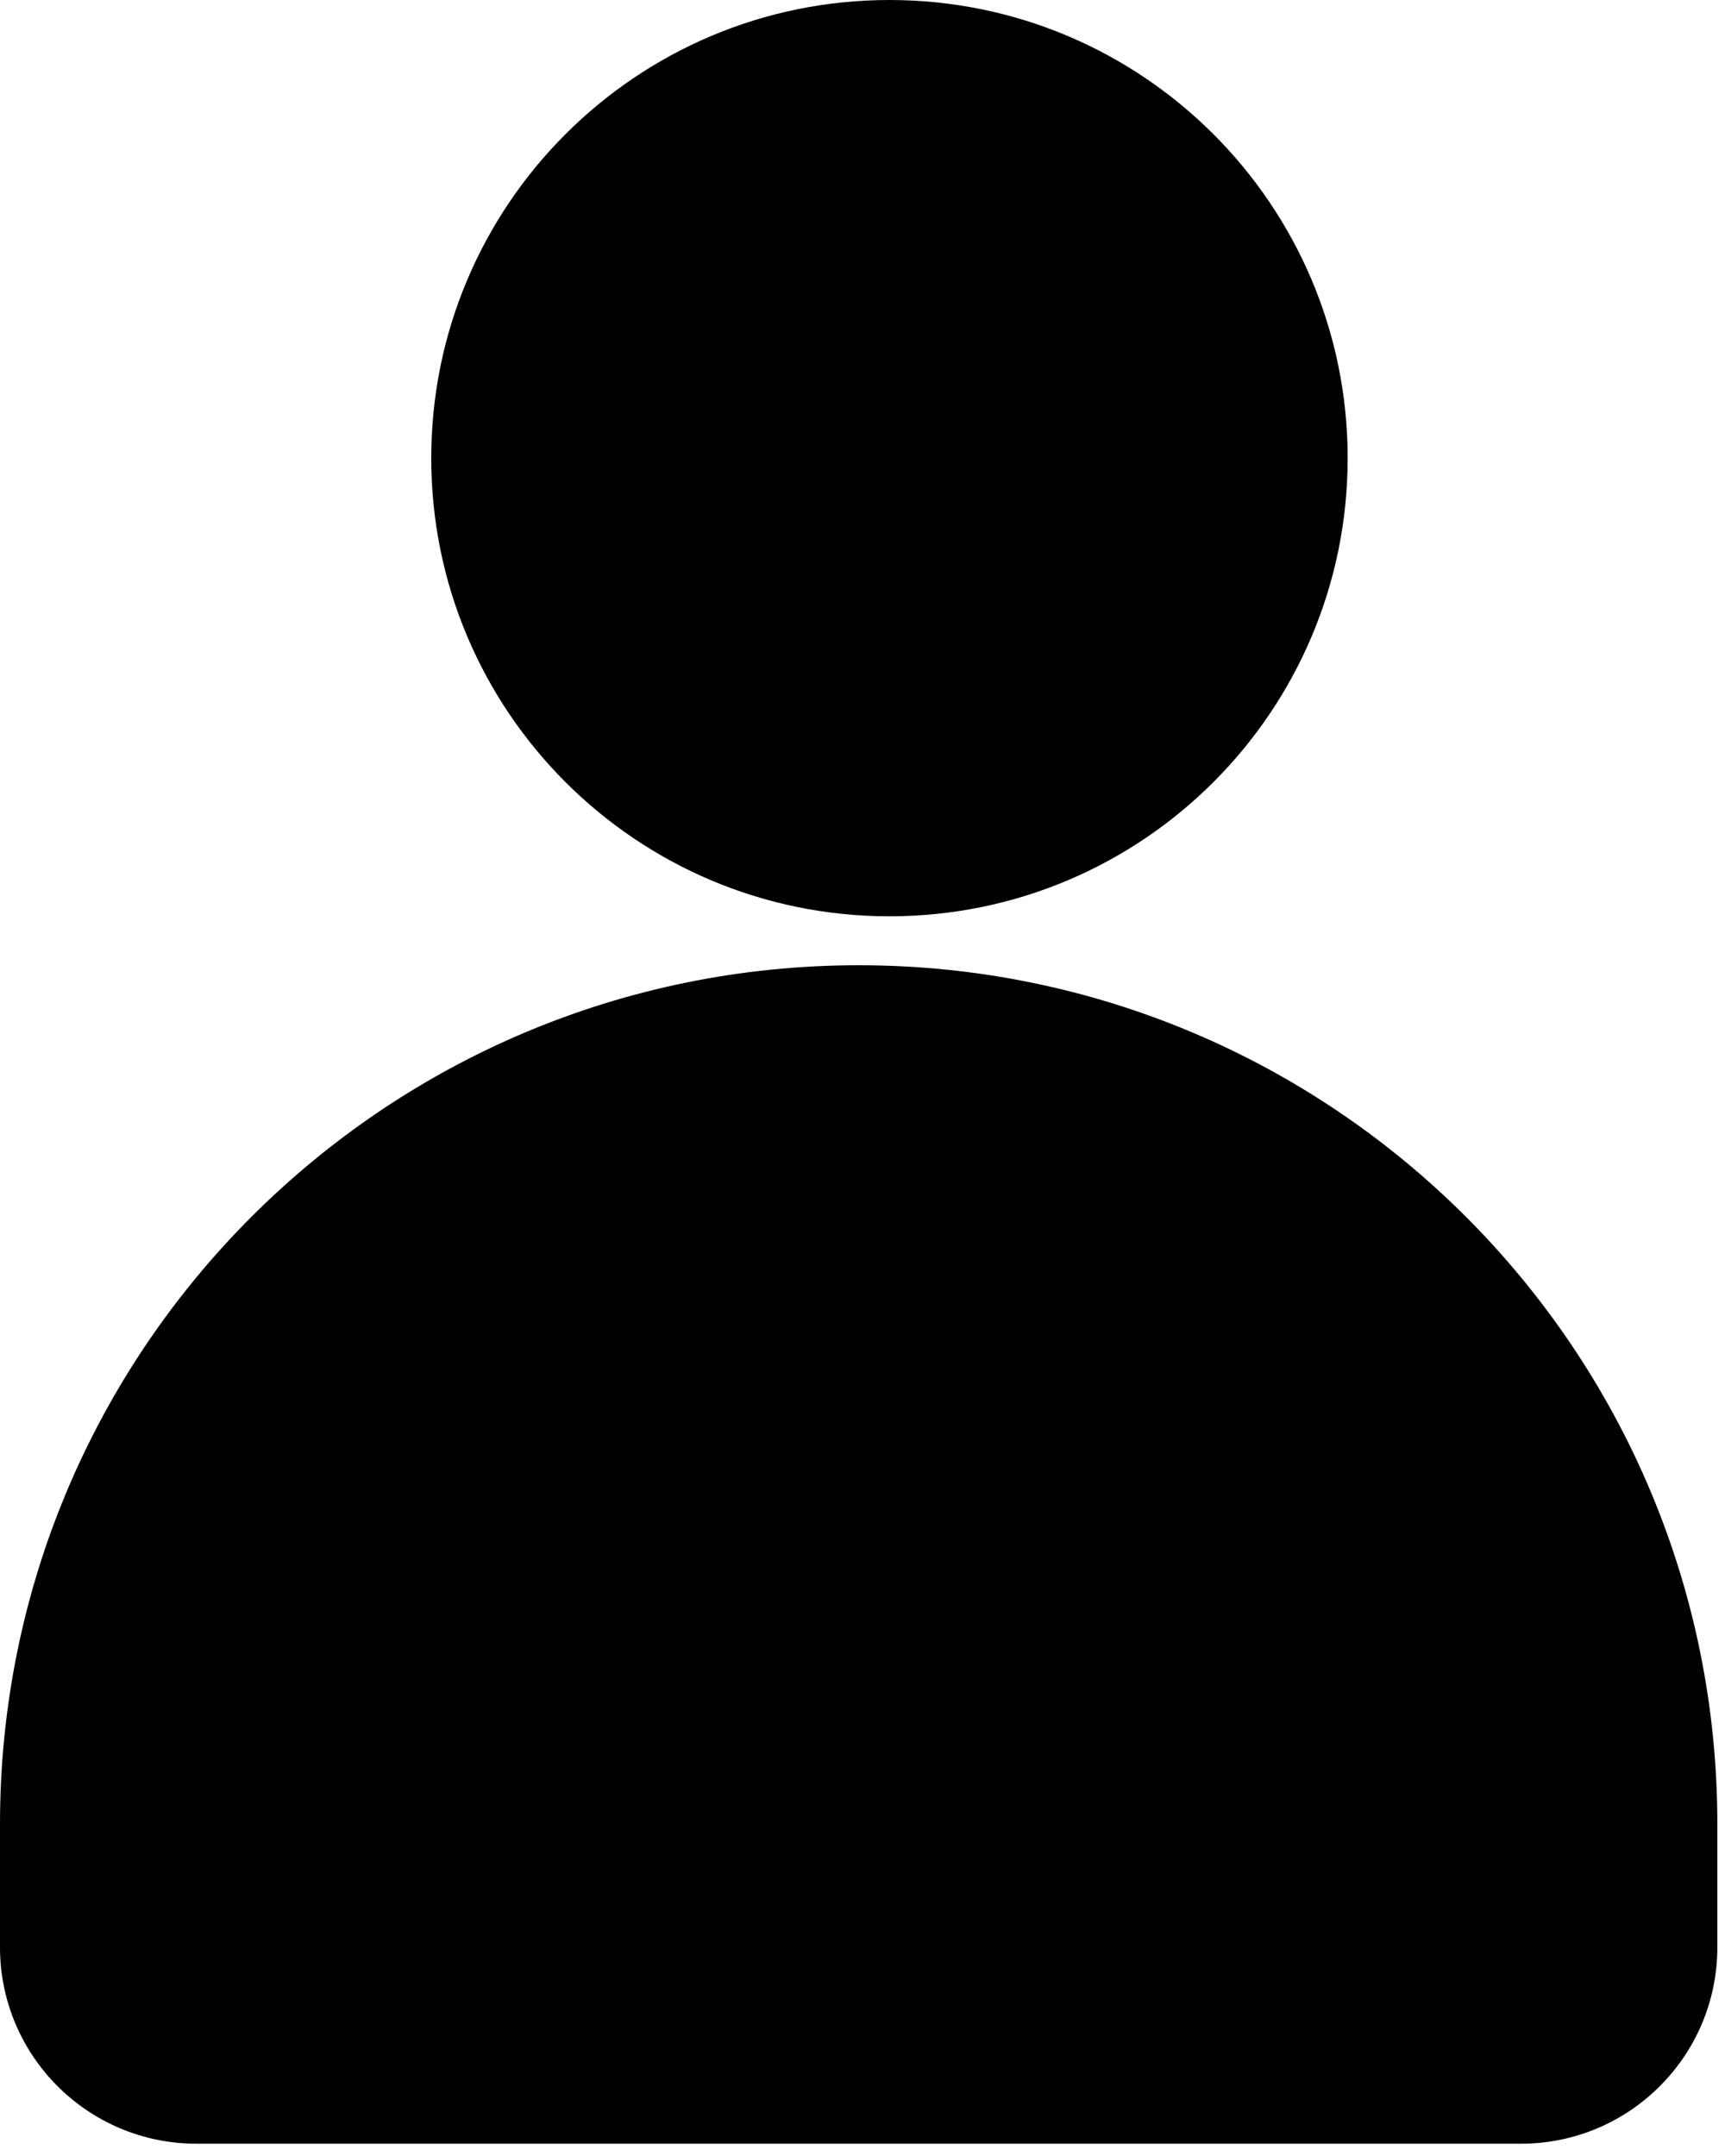 <svg width="16" height="20" viewBox="0 0 16 20" fill="none" xmlns="http://www.w3.org/2000/svg">
<path fill-rule="evenodd" clip-rule="evenodd" d="M8.25 8.5C10.597 8.5 12.5 6.597 12.5 4.25C12.5 1.903 10.597 0 8.25 0C5.903 0 4 1.903 4 4.25C4 6.597 5.903 8.5 8.25 8.5ZM7.965 8.954C3.566 8.954 0 12.52 0 16.919V18.064C0 19.07 0.816 19.886 1.822 19.886H14.107C15.114 19.886 15.929 19.07 15.929 18.064V16.919C15.929 12.52 12.364 8.954 7.965 8.954Z" fill="black"/>
</svg>
